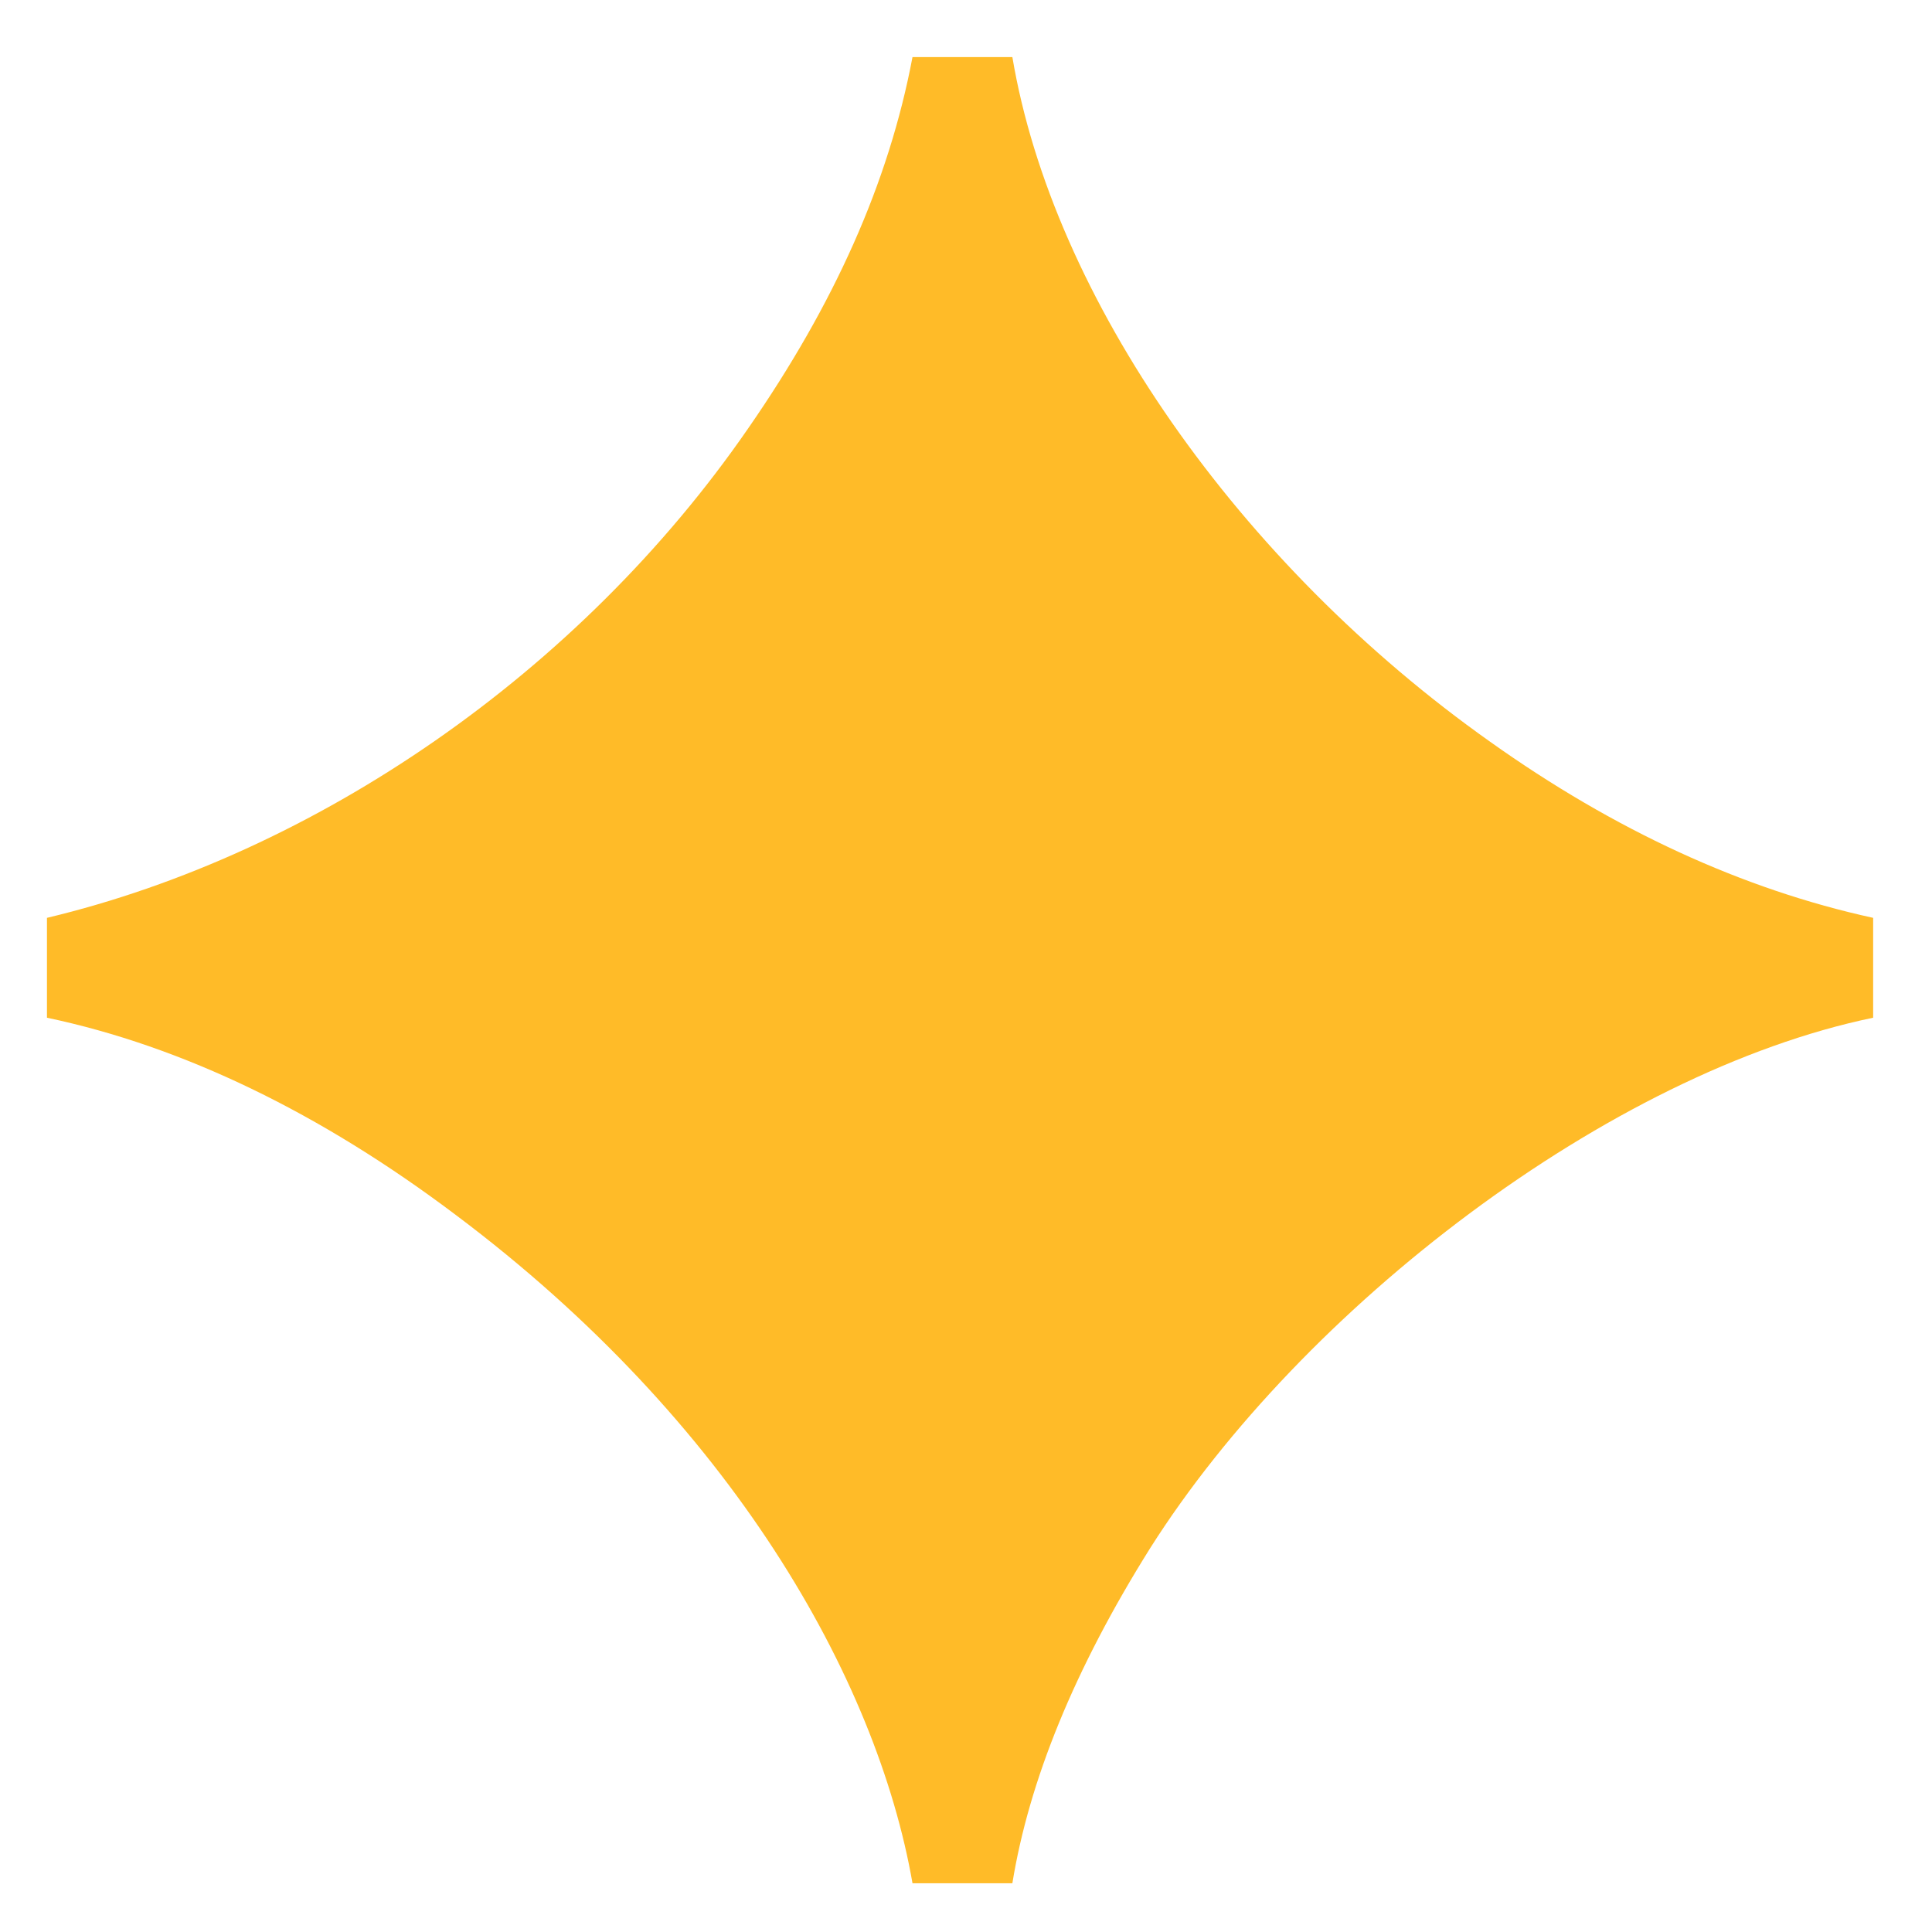 <svg width="13" height="13" viewBox="0 0 13 13" fill="none" xmlns="http://www.w3.org/2000/svg">
<path d="M6.14 12.672C5.9 11.296 4.924 9.568 3.068 8.176C2.156 7.488 1.228 7.04 0.316 6.848V6.176C2.124 5.744 3.9 4.528 5.036 2.88C5.612 2.048 5.98 1.232 6.14 0.384H6.812C7.084 2 8.332 3.792 10.028 4.992C10.86 5.584 11.724 5.984 12.604 6.176V6.848C10.828 7.216 8.764 8.8 7.74 10.416C7.228 11.232 6.924 11.984 6.812 12.672H6.14Z" fill="#FFBB28"/>
</svg>
